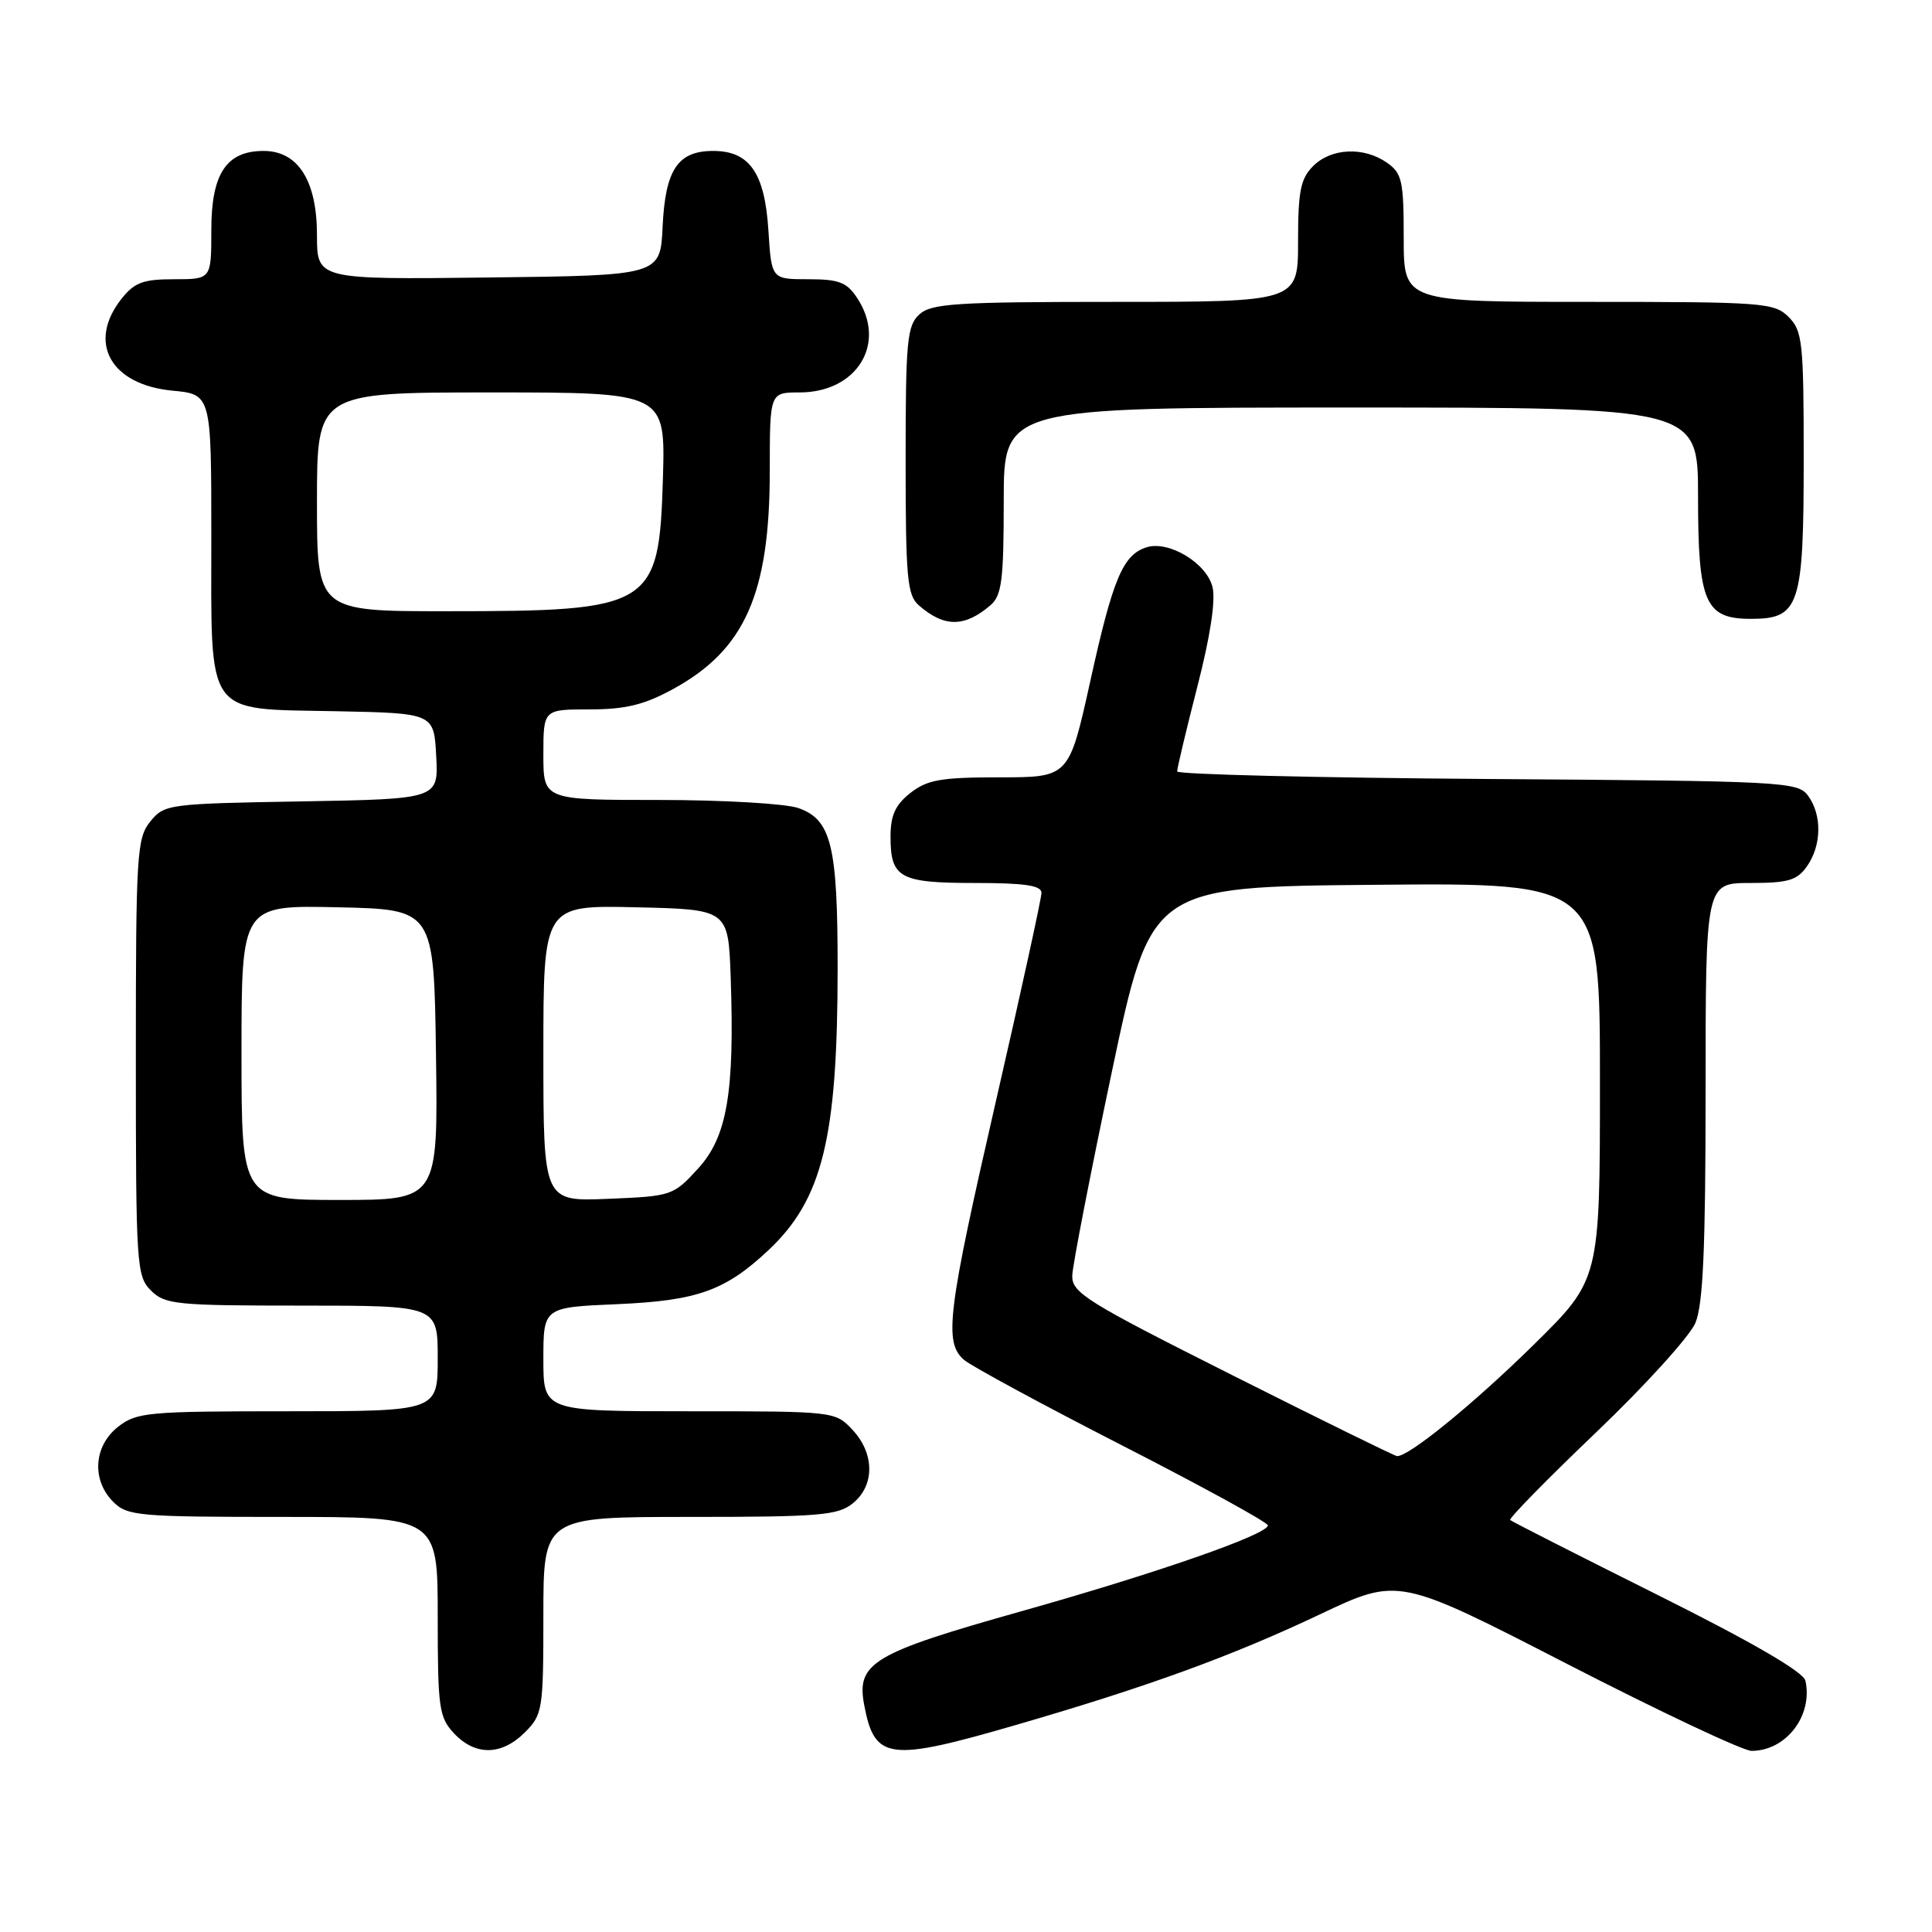 <?xml version="1.0" encoding="UTF-8" standalone="no"?>
<!DOCTYPE svg PUBLIC "-//W3C//DTD SVG 1.1//EN" "http://www.w3.org/Graphics/SVG/1.1/DTD/svg11.dtd" >
<svg xmlns="http://www.w3.org/2000/svg" xmlns:xlink="http://www.w3.org/1999/xlink" version="1.1" viewBox="0 0 256 256">
 <g >
 <path fill="currentColor"
d=" M 69.55 229.55 C 71.90 227.19 72.00 226.56 72.00 214.05 C 72.00 201.00 72.00 201.00 91.39 201.00 C 108.61 201.00 111.03 200.80 113.01 199.19 C 115.93 196.83 115.90 192.58 112.95 189.45 C 110.67 187.01 110.54 187.00 91.33 187.00 C 72.00 187.00 72.00 187.00 72.00 180.12 C 72.00 173.23 72.00 173.23 81.75 172.81 C 92.41 172.35 96.10 171.03 101.84 165.64 C 108.98 158.92 110.98 150.80 110.99 128.40 C 111.00 112.05 110.16 108.60 105.78 107.07 C 104.09 106.48 95.79 106.00 87.35 106.00 C 72.00 106.00 72.00 106.00 72.00 100.00 C 72.00 94.00 72.00 94.00 78.11 94.00 C 82.84 94.00 85.34 93.40 89.12 91.34 C 98.71 86.12 102.00 78.70 102.00 62.34 C 102.00 52.00 102.00 52.00 105.94 52.00 C 113.56 52.00 117.54 45.52 113.60 39.52 C 112.22 37.40 111.18 37.00 107.09 37.00 C 102.23 37.00 102.23 37.00 101.82 30.56 C 101.34 22.91 99.32 20.00 94.50 20.00 C 89.81 20.00 88.16 22.47 87.80 30.02 C 87.50 36.50 87.50 36.50 64.75 36.77 C 42.00 37.04 42.00 37.04 42.00 31.15 C 42.00 23.95 39.50 20.00 34.93 20.00 C 29.99 20.00 28.00 23.01 28.00 30.50 C 28.00 37.00 28.00 37.00 23.07 37.00 C 18.94 37.00 17.81 37.43 16.07 39.63 C 11.55 45.39 14.65 50.97 22.81 51.76 C 28.00 52.25 28.00 52.25 28.00 71.02 C 28.00 95.28 27.01 93.89 44.50 94.24 C 57.50 94.50 57.50 94.50 57.80 100.19 C 58.10 105.87 58.10 105.87 39.96 106.19 C 22.28 106.49 21.77 106.56 19.91 108.86 C 18.13 111.06 18.00 113.17 18.00 140.11 C 18.00 167.67 18.09 169.09 20.00 171.00 C 21.85 172.85 23.33 173.00 40.00 173.00 C 58.00 173.00 58.00 173.00 58.00 180.00 C 58.00 187.00 58.00 187.00 38.13 187.00 C 19.55 187.00 18.10 187.13 15.63 189.07 C 12.41 191.61 12.12 196.12 15.00 199.00 C 16.87 200.87 18.33 201.00 37.50 201.00 C 58.00 201.00 58.00 201.00 58.00 214.19 C 58.00 226.35 58.17 227.55 60.17 229.69 C 62.99 232.68 66.46 232.63 69.55 229.55 Z  M 134.68 228.55 C 152.13 223.48 163.23 219.44 174.90 213.91 C 185.30 208.98 185.30 208.98 207.67 220.49 C 219.98 226.82 230.97 232.00 232.09 232.00 C 236.66 232.00 240.24 227.34 239.23 222.71 C 238.97 221.54 232.26 217.64 219.67 211.35 C 209.13 206.09 200.32 201.61 200.11 201.41 C 199.89 201.21 205.02 195.98 211.51 189.78 C 218.00 183.58 223.91 177.06 224.65 175.29 C 225.67 172.85 226.00 165.36 226.00 144.53 C 226.00 117.00 226.00 117.00 231.94 117.00 C 236.95 117.00 238.13 116.65 239.44 114.78 C 241.38 112.01 241.44 107.99 239.58 105.44 C 238.22 103.58 236.42 103.49 197.08 103.22 C 174.49 103.06 155.99 102.61 155.98 102.22 C 155.97 101.82 157.17 96.78 158.65 91.00 C 160.38 84.30 161.10 79.51 160.66 77.77 C 159.86 74.59 154.86 71.59 151.92 72.52 C 148.79 73.52 147.47 76.64 144.47 90.25 C 141.65 103.00 141.65 103.00 132.46 103.00 C 124.68 103.00 122.87 103.32 120.63 105.07 C 118.63 106.65 118.00 108.04 118.00 110.87 C 118.00 116.34 119.21 117.00 129.20 117.00 C 135.79 117.00 138.00 117.33 138.00 118.31 C 138.00 119.03 135.30 131.38 132.00 145.75 C 125.53 173.95 125.04 177.87 127.75 180.20 C 128.71 181.02 138.16 186.14 148.75 191.56 C 159.34 196.98 168.00 201.73 168.00 202.12 C 168.00 203.32 153.28 208.45 135.23 213.53 C 115.66 219.04 113.47 220.34 114.50 225.87 C 115.88 233.24 117.71 233.48 134.68 228.55 Z  M 131.25 80.19 C 132.74 78.91 133.00 76.86 133.00 66.35 C 133.00 54.00 133.00 54.00 179.00 54.00 C 225.00 54.00 225.00 54.00 225.00 65.78 C 225.00 79.87 225.92 82.00 232.00 82.00 C 238.45 82.00 239.00 80.34 239.00 60.78 C 239.00 45.33 238.84 43.84 237.00 42.00 C 235.11 40.11 233.67 40.00 210.50 40.00 C 186.00 40.00 186.00 40.00 186.00 31.56 C 186.00 23.97 185.78 22.96 183.78 21.56 C 180.71 19.41 176.39 19.61 174.00 22.00 C 172.33 23.67 172.00 25.33 172.00 32.00 C 172.00 40.00 172.00 40.00 147.83 40.00 C 126.74 40.00 123.42 40.21 121.83 41.65 C 120.19 43.14 120.00 45.13 120.00 61.00 C 120.00 76.60 120.21 78.87 121.75 80.21 C 125.12 83.15 127.81 83.14 131.25 80.19 Z  M 32.00 139.47 C 32.00 119.94 32.00 119.94 44.75 120.22 C 57.50 120.50 57.50 120.50 57.77 139.75 C 58.04 159.00 58.04 159.00 45.02 159.00 C 32.00 159.00 32.00 159.00 32.00 139.47 Z  M 72.00 139.57 C 72.00 119.94 72.00 119.94 84.25 120.22 C 96.50 120.50 96.50 120.50 96.82 129.50 C 97.35 144.78 96.35 150.65 92.48 154.86 C 89.22 158.43 88.98 158.51 80.58 158.85 C 72.00 159.21 72.00 159.21 72.00 139.57 Z  M 42.00 66.50 C 42.00 52.00 42.00 52.00 65.09 52.00 C 88.17 52.00 88.17 52.00 87.84 63.40 C 87.33 80.45 86.46 80.99 59.25 80.99 C 42.00 81.00 42.00 81.00 42.00 66.50 Z  M 163.25 182.20 C 143.89 172.47 142.01 171.30 142.08 169.01 C 142.13 167.63 144.49 155.47 147.33 142.00 C 152.50 117.50 152.50 117.50 182.25 117.24 C 212.00 116.97 212.00 116.97 212.00 143.26 C 212.00 169.54 212.00 169.54 203.25 178.16 C 195.25 186.03 186.59 193.08 185.10 192.94 C 184.77 192.91 174.94 188.08 163.25 182.20 Z "/>
</g>
</svg>